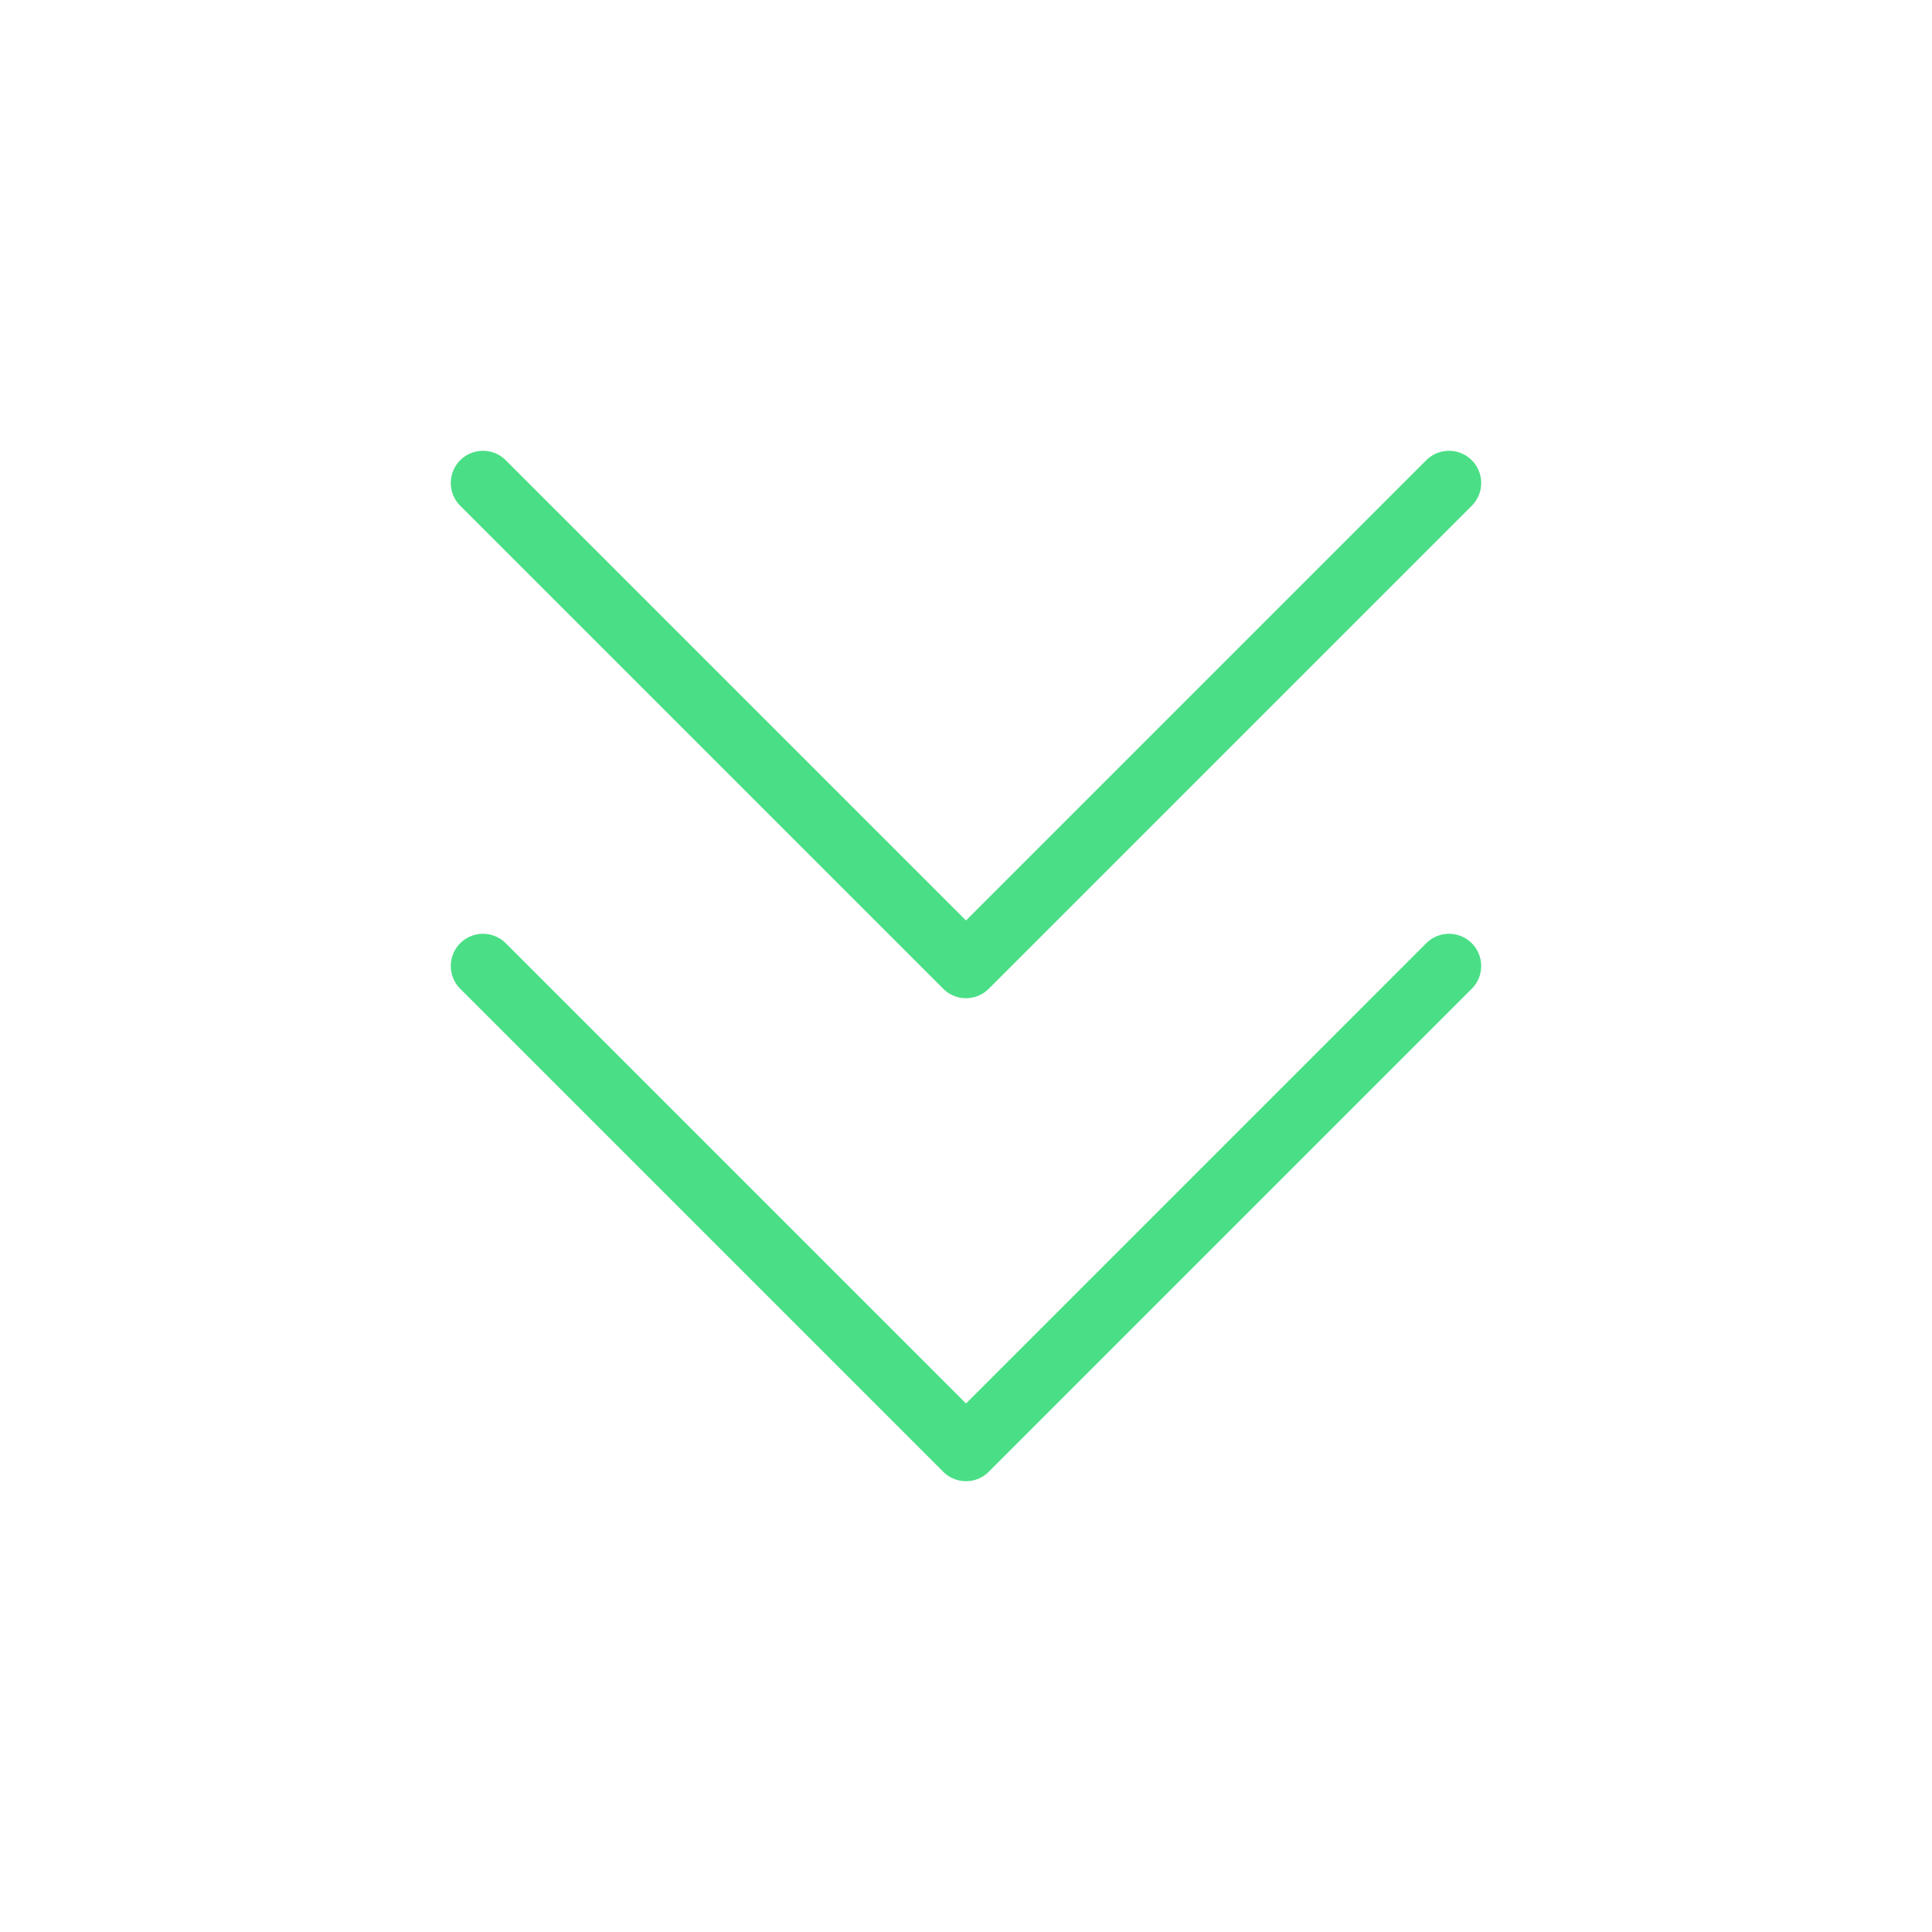 <svg class="svg-icon" style="width: 1em; height: 1em;vertical-align: middle;fill: #4ADF86;overflow: hidden;"
    viewBox="0 0 1024 1024" version="1.1" xmlns="http://www.w3.org/2000/svg">
    <path
        d="M512 785.067a17.015 17.015 0 0 1-12.066-5.001l-256-256a17.05 17.05 0 1 1 24.132-24.132L512 743.868l243.934-243.934a17.05 17.05 0 1 1 24.132 24.132l-256 256A17.015 17.015 0 0 1 512 785.067z m0-256a17.015 17.015 0 0 1-12.066-5.001l-256-256a17.05 17.05 0 1 1 24.132-24.132L512 487.868l243.934-243.934a17.05 17.05 0 1 1 24.132 24.132l-256 256A17.015 17.015 0 0 1 512 529.067z" />
</svg>
